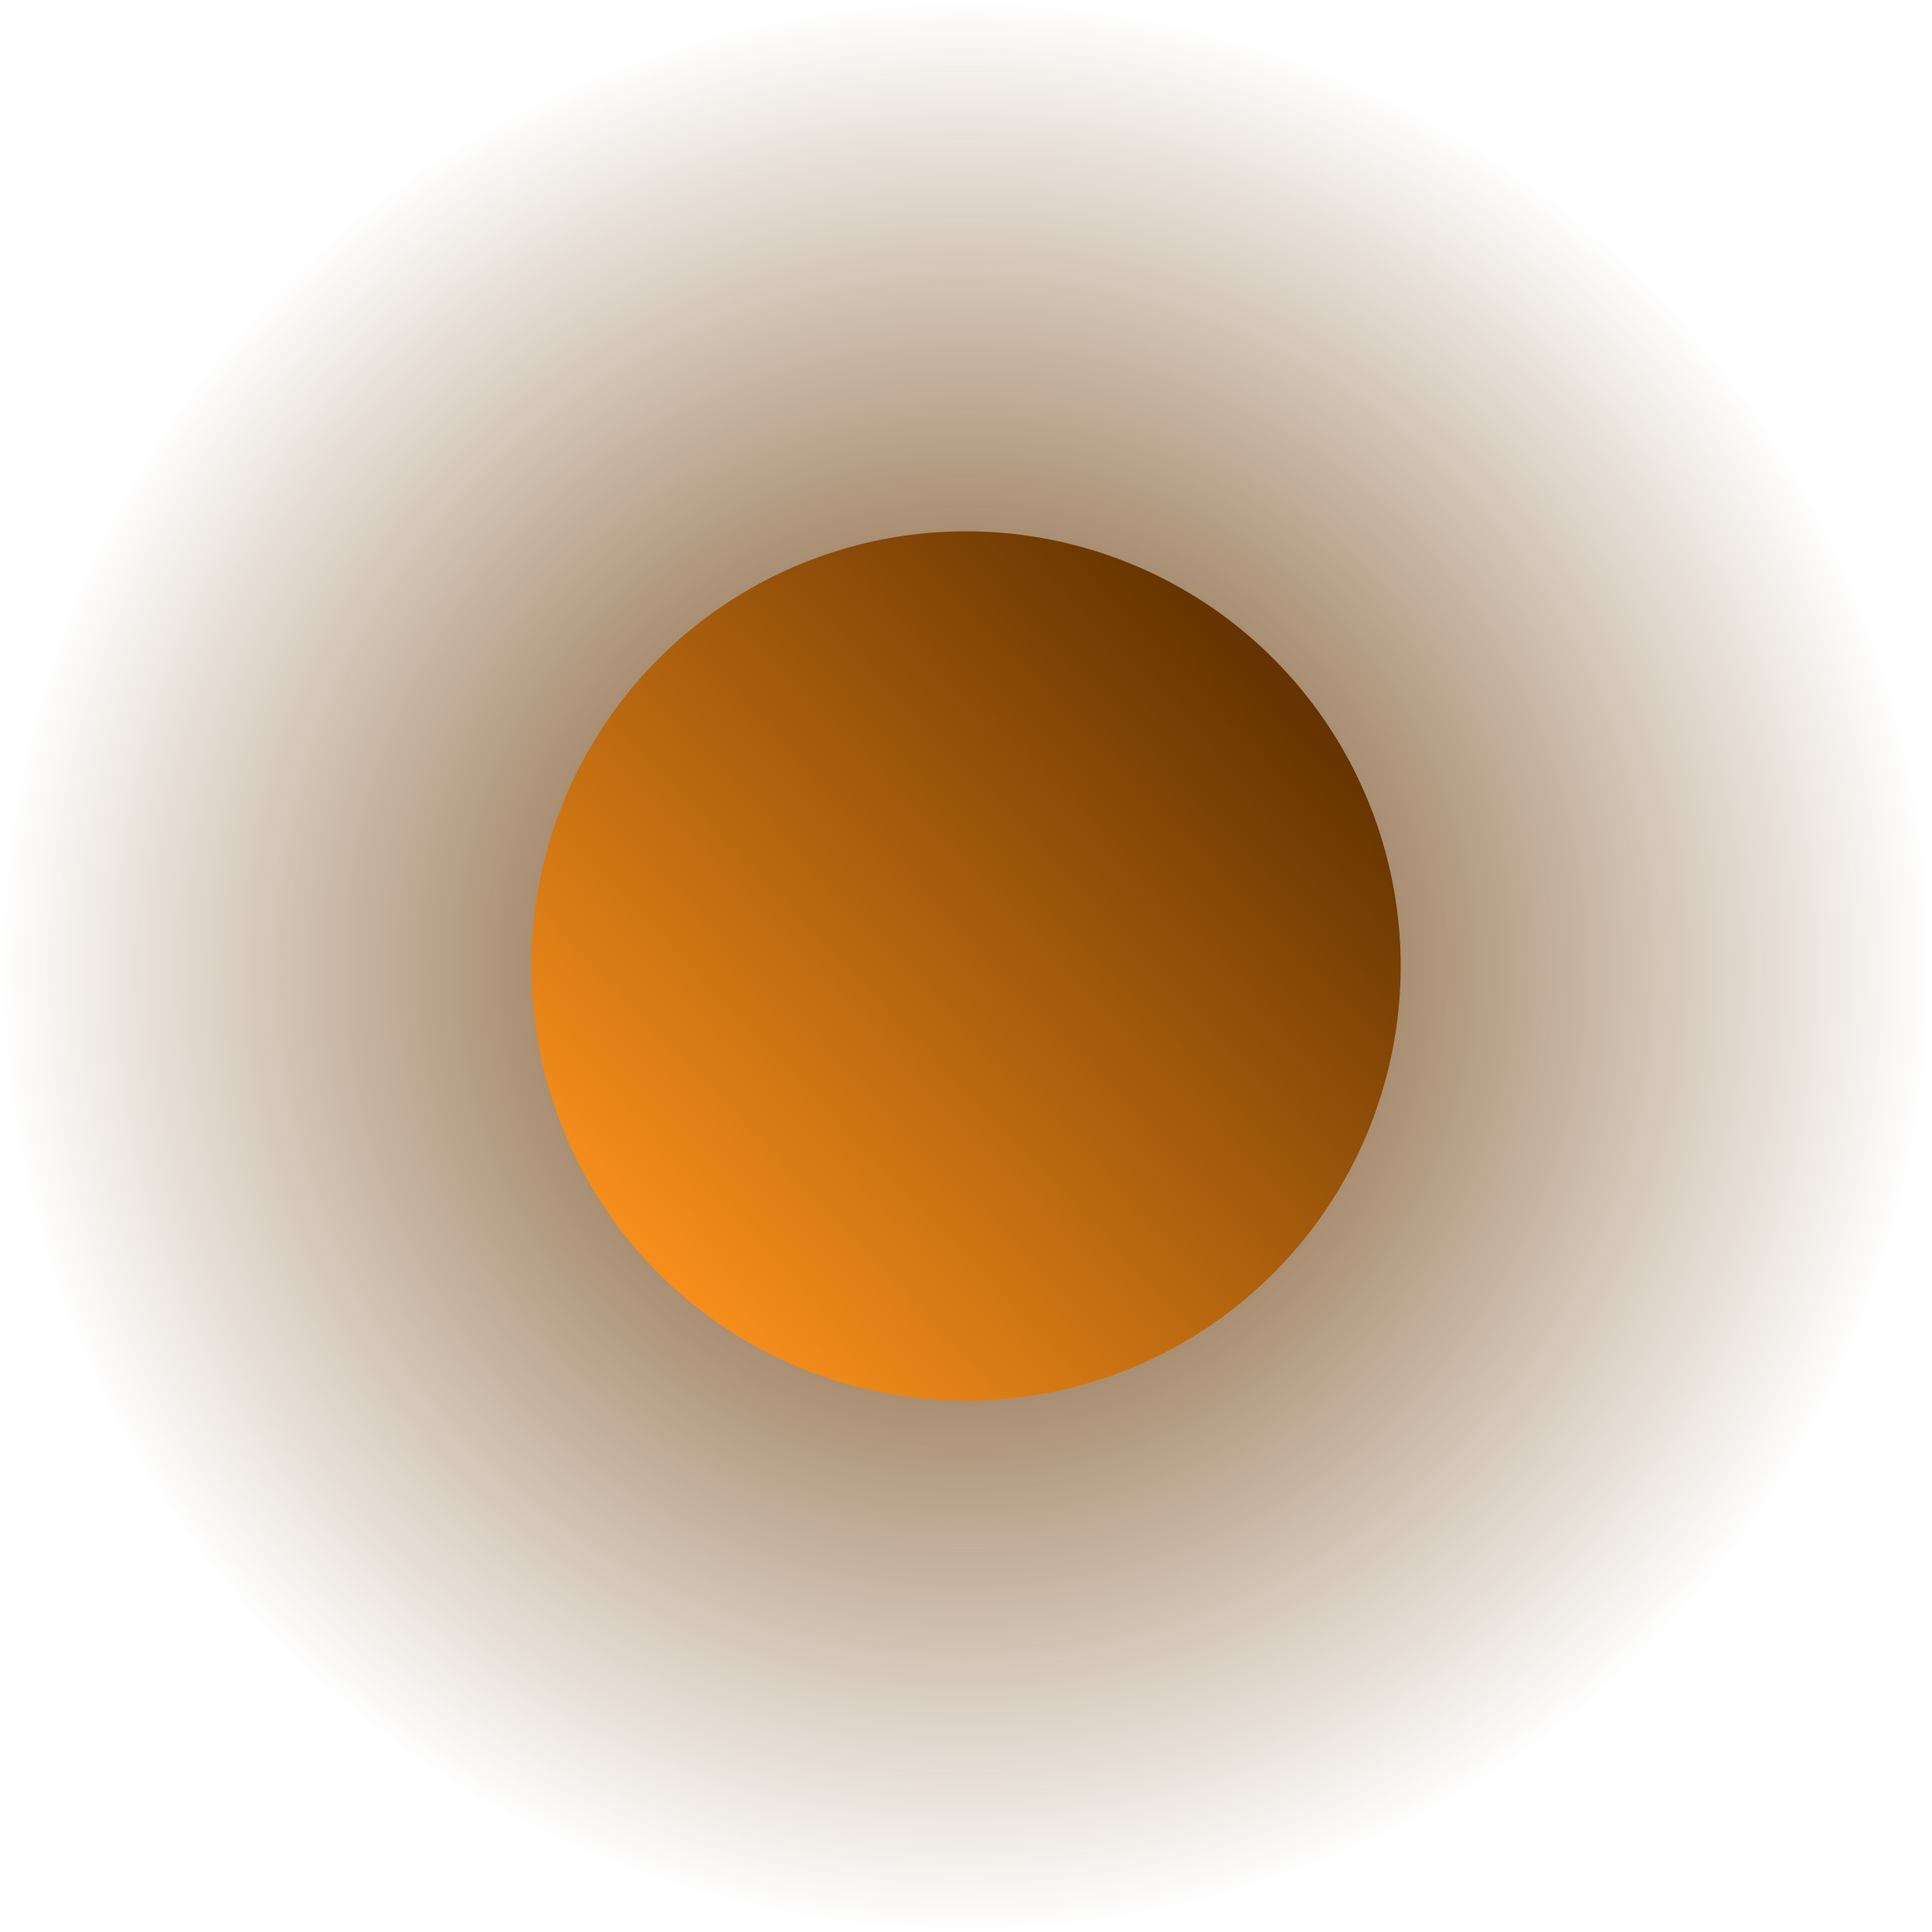 <?xml version="1.0" encoding="UTF-8" standalone="no"?>
<!-- Created with Inkscape (http://www.inkscape.org/) -->

<svg
   width="200"
   height="200"
   viewBox="0 0 52.917 52.917"
   version="1.1"
   id="svg5"
   sodipodi:docname="max_mcfly_b_base.svg"
   inkscape:version="1.4 (86a8ad7, 2024-10-11)"
   xmlns:inkscape="http://www.inkscape.org/namespaces/inkscape"
   xmlns:sodipodi="http://sodipodi.sourceforge.net/DTD/sodipodi-0.dtd"
   xmlns:xlink="http://www.w3.org/1999/xlink"
   xmlns="http://www.w3.org/2000/svg"
   xmlns:svg="http://www.w3.org/2000/svg">
  <sodipodi:namedview
     id="namedview5"
     pagecolor="#505050"
     bordercolor="#ffffff"
     borderopacity="1"
     inkscape:pageshadow="0"
     inkscape:pageopacity="0"
     inkscape:pagecheckerboard="1"
     showgrid="false"
     inkscape:zoom="3.2077605"
     inkscape:cx="101.62853"
     inkscape:cy="93.990808"
     inkscape:window-width="1920"
     inkscape:window-height="1009"
     inkscape:window-x="-8"
     inkscape:window-y="-8"
     inkscape:window-maximized="1"
     inkscape:current-layer="svg5"
     inkscape:showpageshadow="2"
     inkscape:deskcolor="#d1d1d1" />
  <defs
     id="defs2">
    <linearGradient
       id="linearGradient2"
       inkscape:collect="always">
      <stop
         style="stop-color:#643300;stop-opacity:1;"
         offset="0"
         id="stop2" />
      <stop
         style="stop-color:#643300;stop-opacity:0;"
         offset="1"
         id="stop3" />
    </linearGradient>
    <linearGradient
       inkscape:collect="always"
       id="linearGradient3564">
      <stop
         style="stop-color:#ff931c;stop-opacity:1;"
         offset="0"
         id="stop3560" />
      <stop
         style="stop-color:#643300;stop-opacity:1;"
         offset="1"
         id="stop3562" />
    </linearGradient>
    <linearGradient
       inkscape:collect="always"
       xlink:href="#linearGradient3564"
       id="linearGradient3566"
       x1="0.363"
       y1="31.911"
       x2="25.225"
       y2="32.495"
       gradientUnits="userSpaceOnUse"
       gradientTransform="translate(-13.494,4.932)" />
    <radialGradient
       inkscape:collect="always"
       xlink:href="#linearGradient2"
       id="radialGradient3"
       cx="-2.3676805e-07"
       cy="37.418"
       fx="-2.3676805e-07"
       fy="37.418"
       r="26.458"
       gradientUnits="userSpaceOnUse" />
  </defs>
  <circle
     style="fill:url(#radialGradient3);stroke-width:3.307;stroke-linecap:round"
     id="circle1956"
     cy="37.418"
     cx="-2.3676805e-07"
     r="26.458"
     transform="rotate(-45)" />
  <circle
     style="fill:url(#linearGradient3566);fill-opacity:1;stroke-width:1.488;stroke-linecap:round"
     id="circle1"
     cy="37.418"
     cx="3.6313885e-08"
     r="11.906"
     transform="rotate(-45)" />
</svg>
